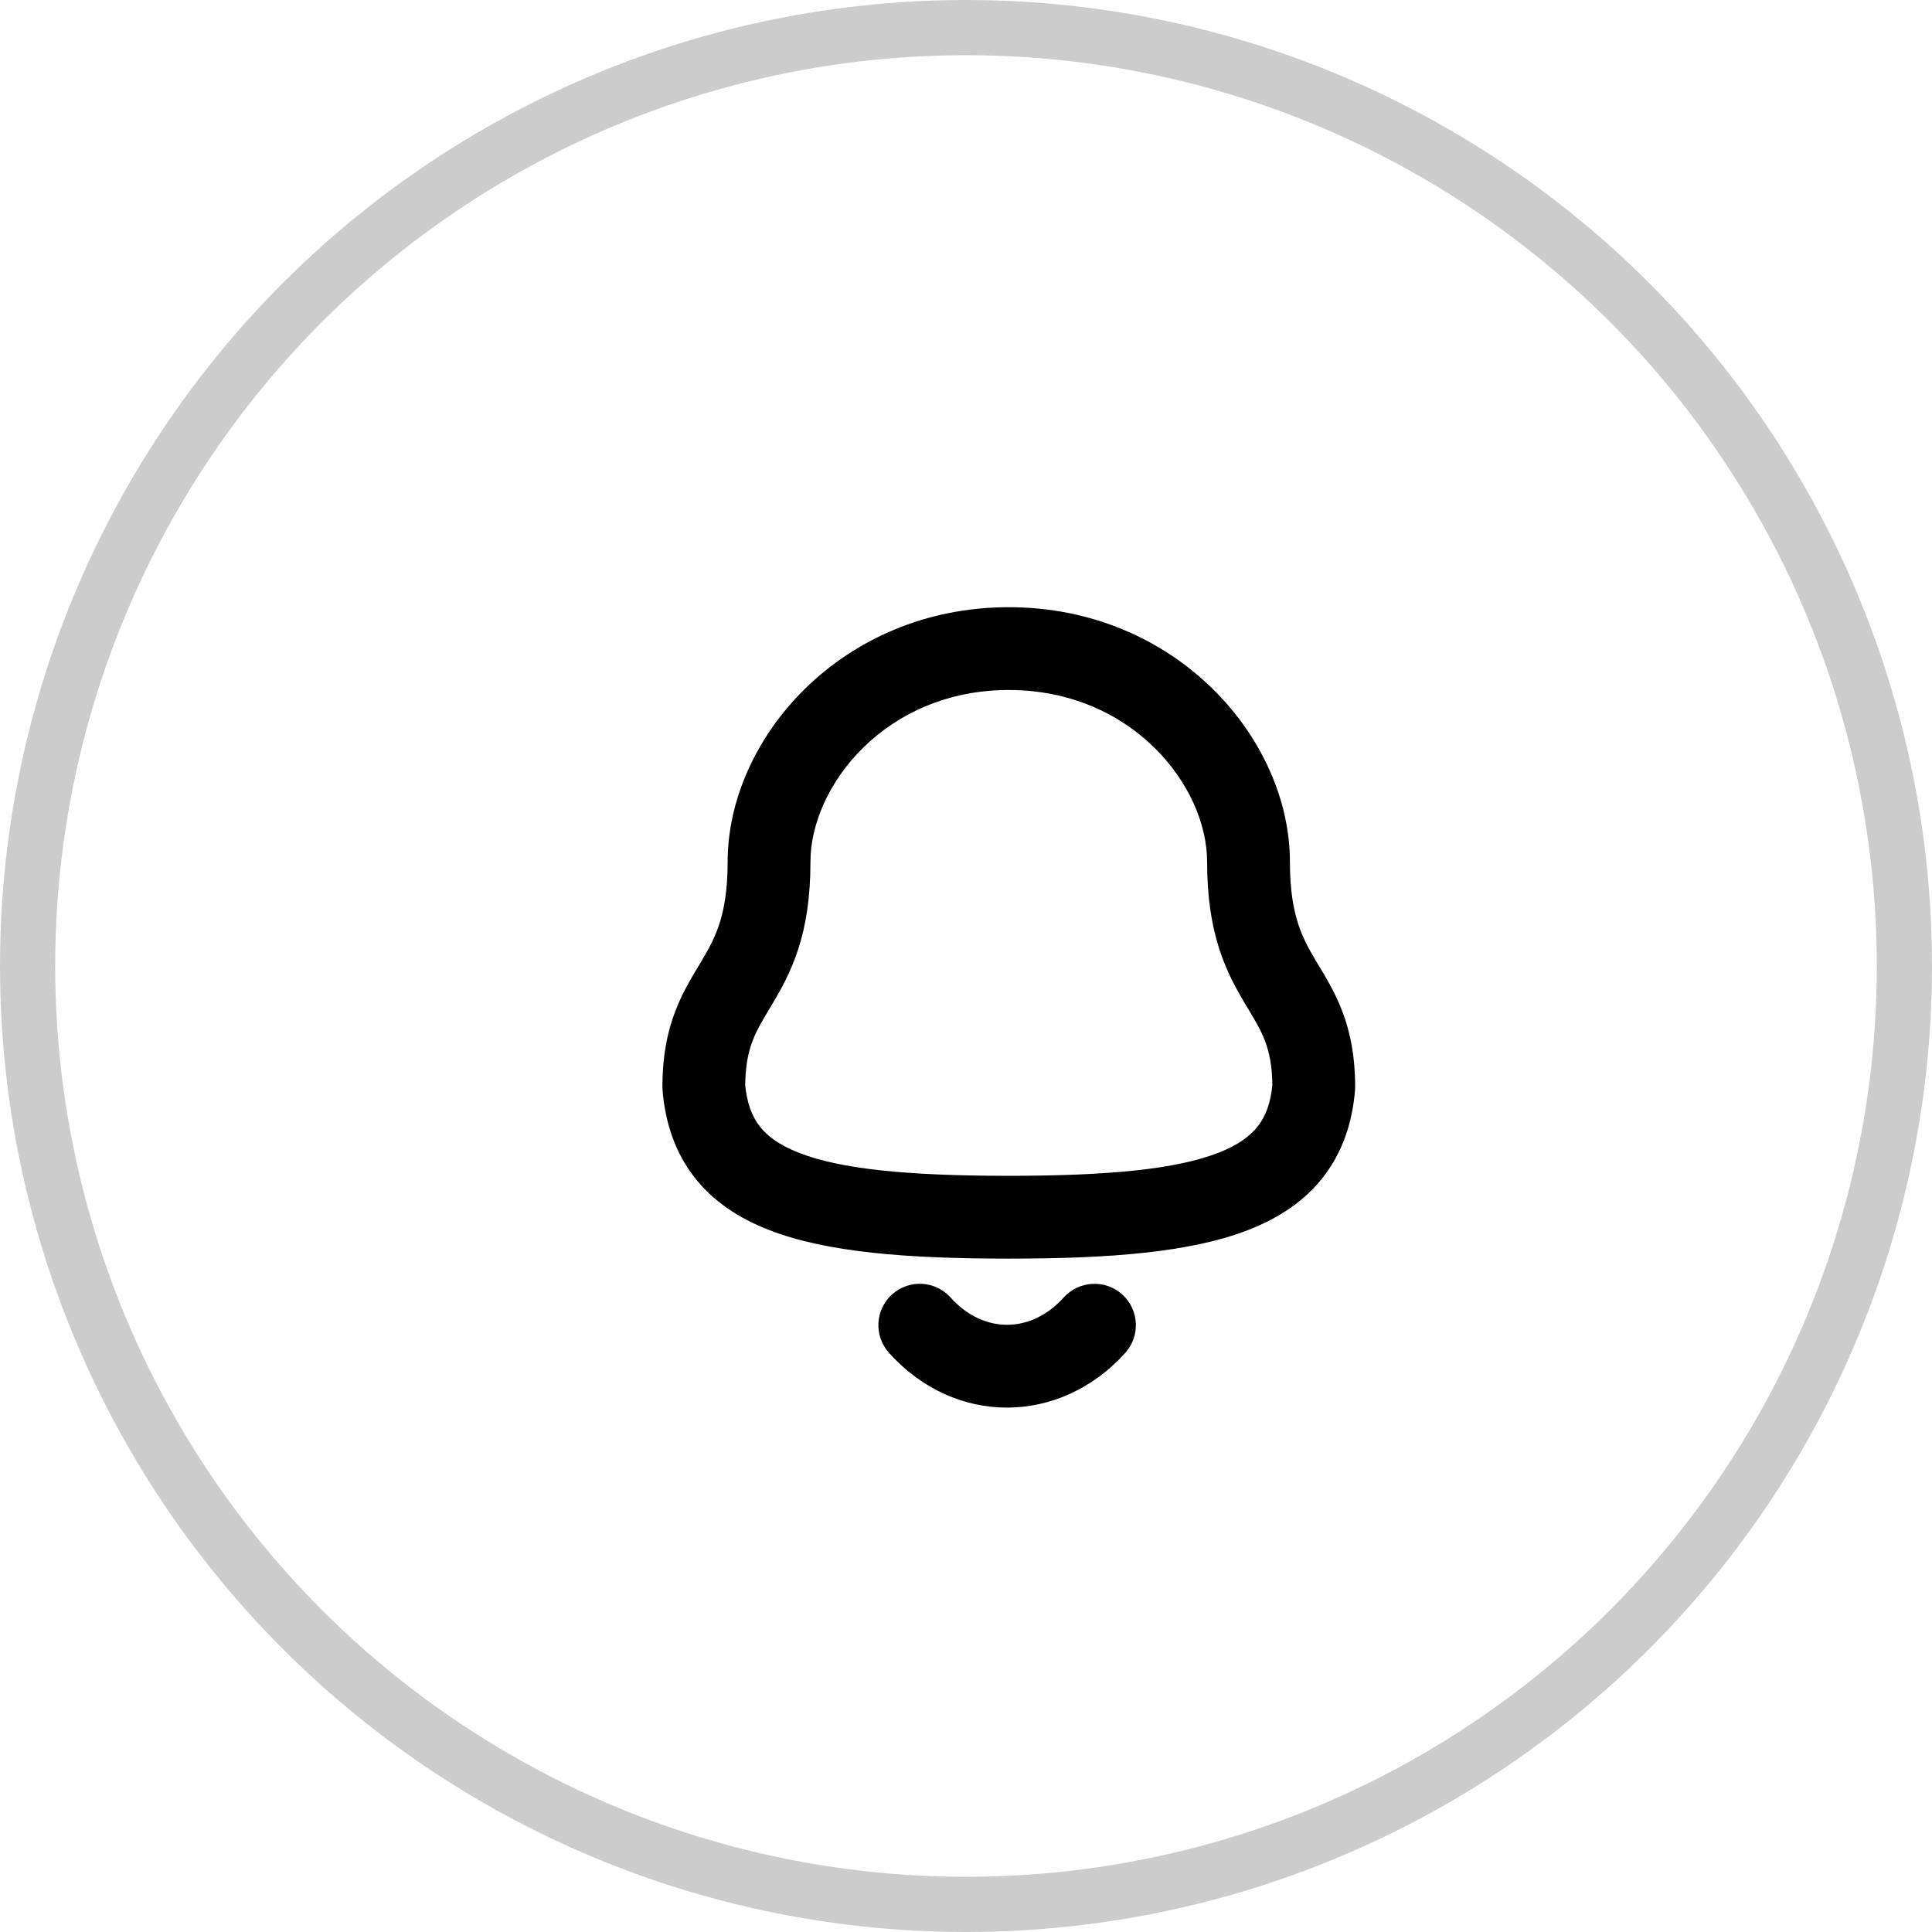 <svg width="35" height="35" viewBox="0 0 35 35" fill="none" xmlns="http://www.w3.org/2000/svg">
<circle cx="17.5" cy="17.5" r="17" stroke="#CCCCCC"/>
<path d="M23.8 19.693L24.547 19.758C24.549 19.737 24.55 19.715 24.55 19.693H23.8ZM12.75 19.693H12C12 19.715 12.001 19.737 12.003 19.758L12.75 19.693ZM20.385 24.509C20.662 24.201 20.637 23.727 20.33 23.45C20.022 23.173 19.548 23.198 19.27 23.505L20.385 24.509ZM17.221 23.506C16.944 23.198 16.47 23.172 16.161 23.449C15.853 23.726 15.828 24.2 16.105 24.508L17.221 23.506ZM18.275 22.801C20.105 22.801 21.576 22.689 22.624 22.278C23.166 22.066 23.634 21.76 23.976 21.317C24.321 20.871 24.497 20.342 24.547 19.758L23.053 19.628C23.022 19.988 22.924 20.226 22.79 20.399C22.654 20.575 22.437 20.741 22.077 20.882C21.32 21.178 20.11 21.301 18.275 21.301V22.801ZM24.55 19.693C24.55 19.137 24.462 18.7 24.316 18.318C24.177 17.953 23.988 17.656 23.853 17.43C23.712 17.194 23.6 16.992 23.516 16.732C23.433 16.474 23.368 16.127 23.368 15.614H21.868C21.868 16.259 21.951 16.765 22.089 17.193C22.227 17.62 22.41 17.94 22.565 18.199C22.725 18.467 22.832 18.638 22.915 18.853C22.991 19.052 23.05 19.307 23.05 19.693H24.55ZM23.368 15.614C23.368 13.377 21.303 11 18.275 11V12.5C20.506 12.5 21.868 14.237 21.868 15.614H23.368ZM18.275 11C15.247 11 13.182 13.377 13.182 15.614H14.682C14.682 14.237 16.044 12.5 18.275 12.5V11ZM13.182 15.614C13.182 16.127 13.117 16.474 13.034 16.732C12.95 16.992 12.838 17.194 12.697 17.43C12.562 17.656 12.373 17.953 12.234 18.318C12.088 18.7 12 19.137 12 19.693H13.5C13.5 19.307 13.559 19.052 13.635 18.853C13.718 18.638 13.825 18.467 13.985 18.199C14.14 17.94 14.323 17.62 14.461 17.193C14.6 16.765 14.682 16.259 14.682 15.614H13.182ZM12.003 19.758C12.054 20.343 12.229 20.873 12.574 21.32C12.917 21.763 13.384 22.069 13.927 22.281C14.976 22.691 16.446 22.801 18.275 22.801V21.301C16.439 21.301 15.229 21.18 14.473 20.884C14.113 20.743 13.896 20.578 13.761 20.402C13.627 20.229 13.529 19.991 13.497 19.628L12.003 19.758ZM19.27 23.505C18.679 24.162 17.815 24.167 17.221 23.506L16.105 24.508C17.301 25.84 19.203 25.821 20.385 24.509L19.27 23.505Z" fill="black"/>
</svg>
